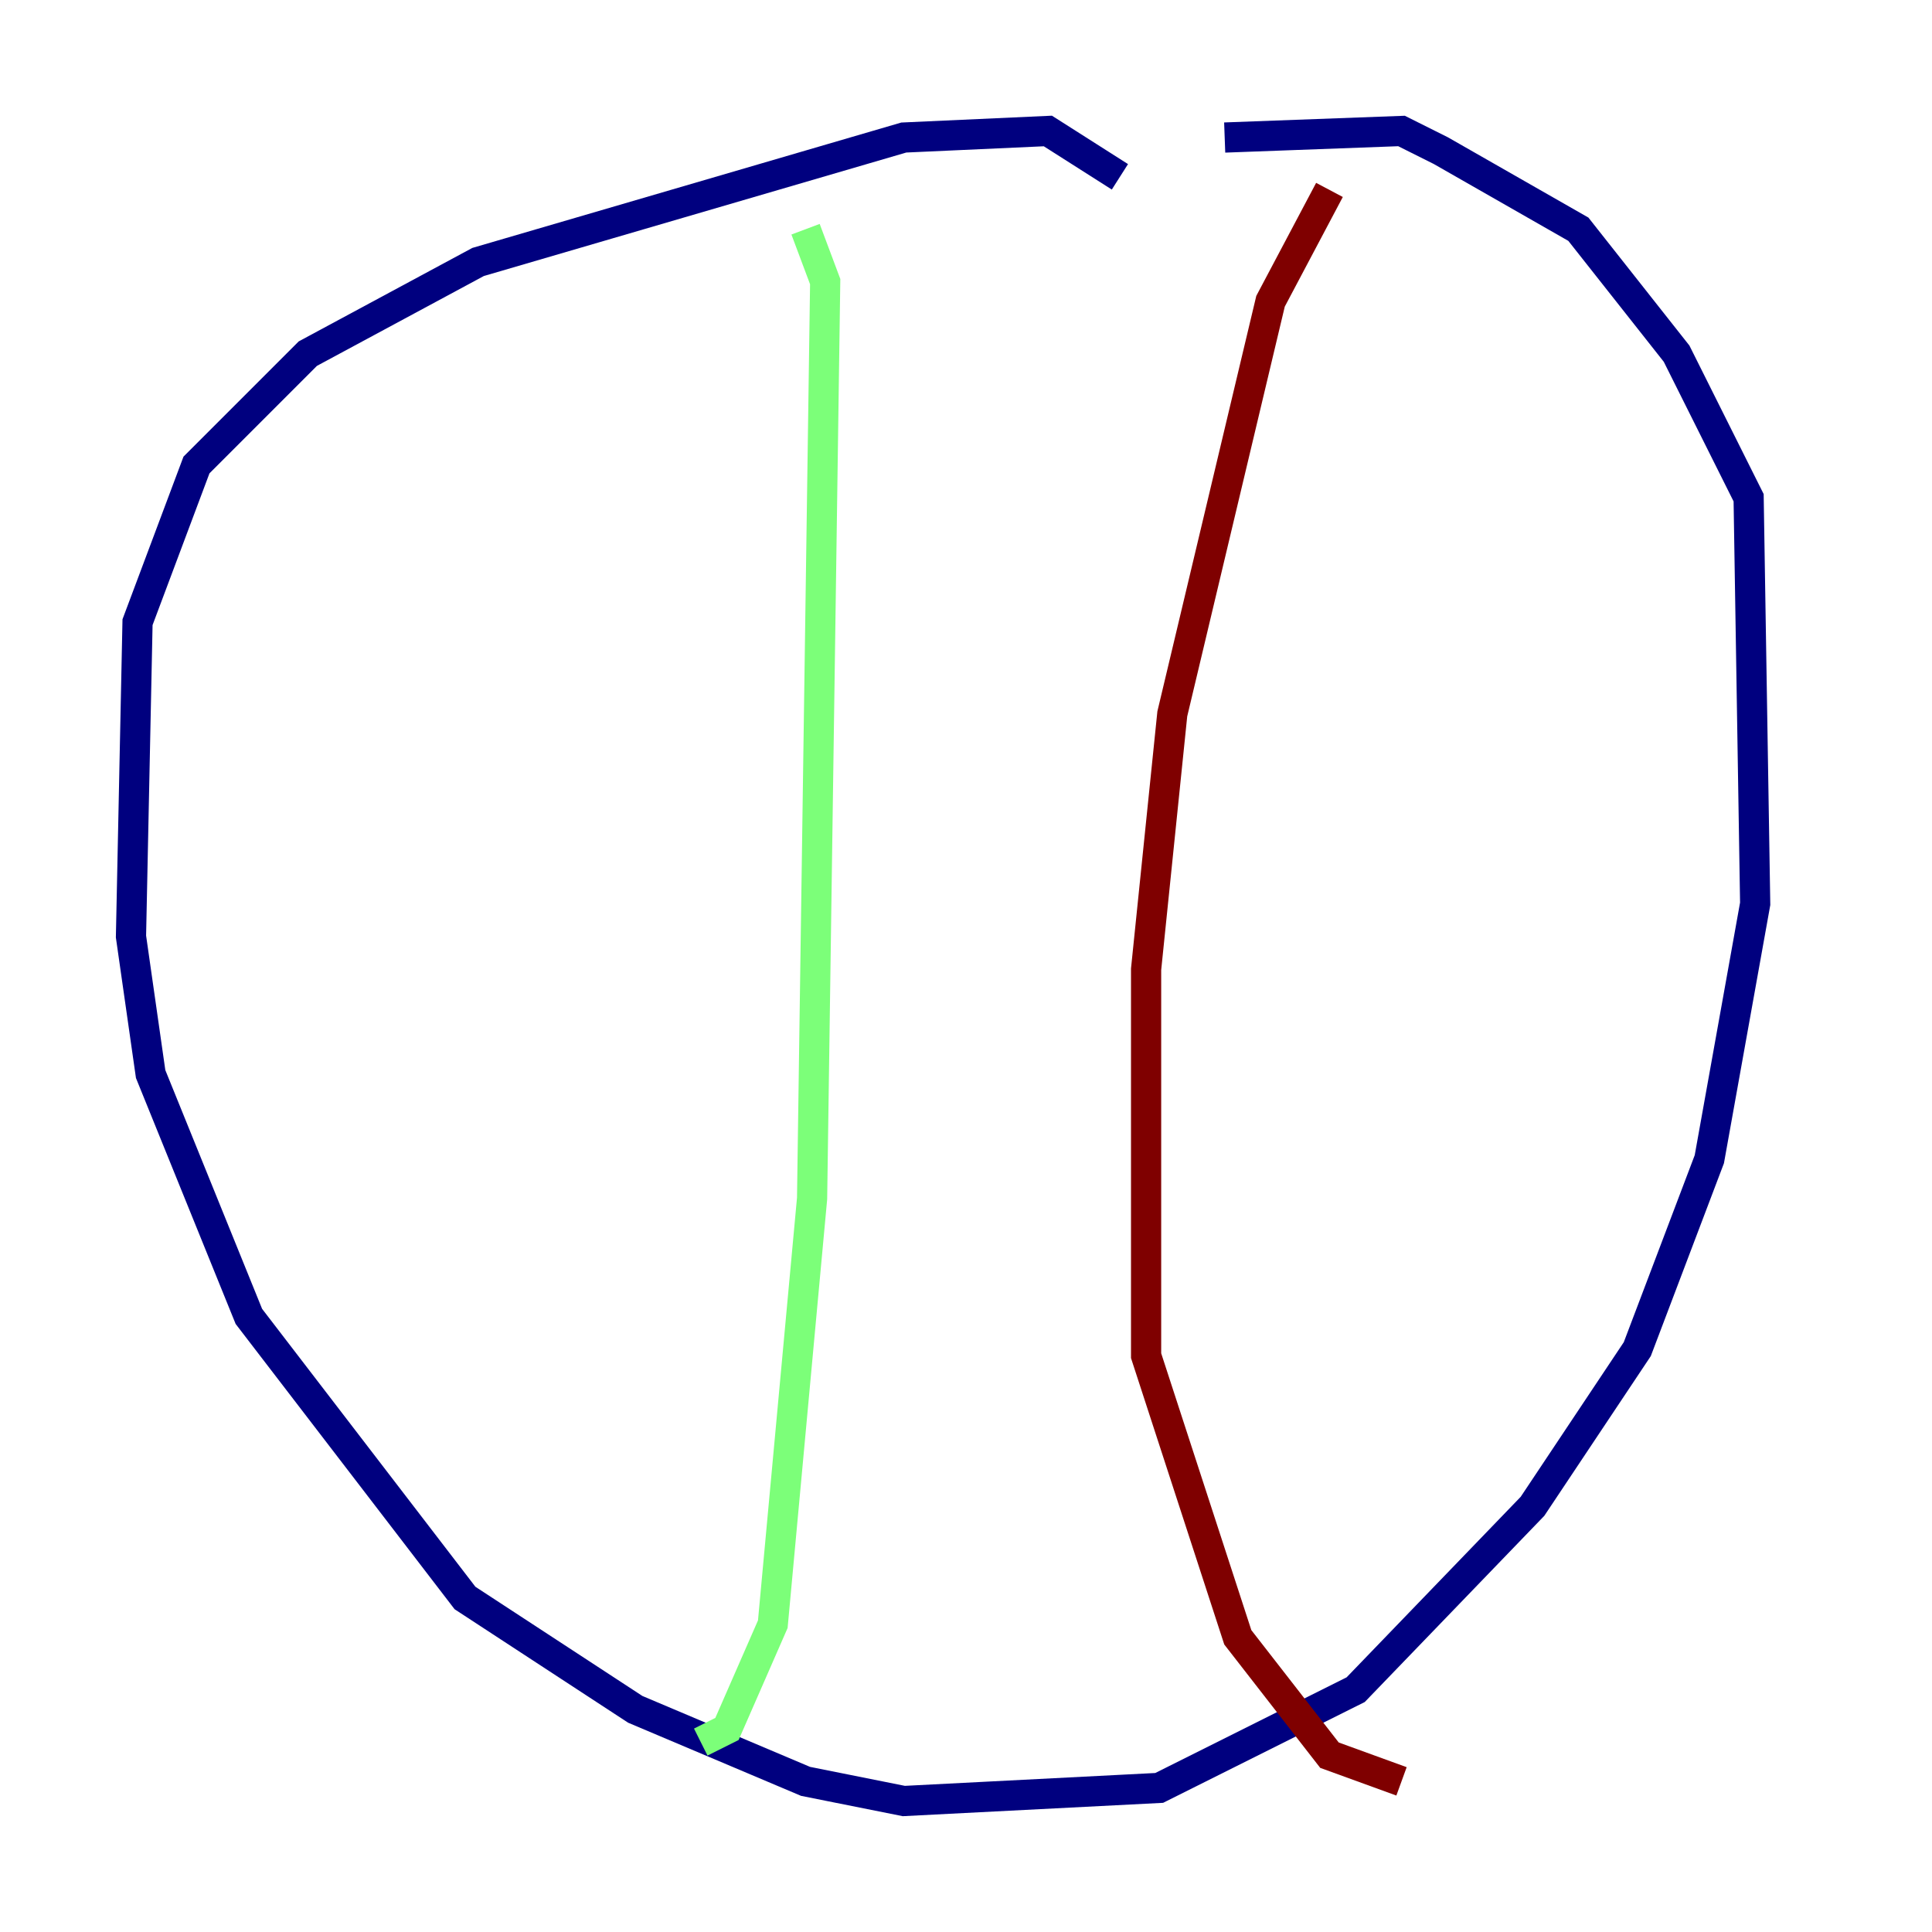 <?xml version="1.0" encoding="utf-8" ?>
<svg baseProfile="tiny" height="128" version="1.2" viewBox="0,0,128,128" width="128" xmlns="http://www.w3.org/2000/svg" xmlns:ev="http://www.w3.org/2001/xml-events" xmlns:xlink="http://www.w3.org/1999/xlink"><defs /><polyline fill="none" points="74.197,11.715 69.424,8.678 59.878,9.112 31.675,17.356 20.393,23.43 13.017,30.807 9.112,41.22 8.678,62.047 9.98,71.159 16.488,87.214 30.807,105.871 42.088,113.248 53.37,118.02 59.878,119.322 76.8,118.454 89.817,111.946 101.532,99.797 108.475,89.383 113.248,76.8 116.285,59.878 115.851,32.976 111.078,23.43 104.57,15.186 95.458,9.98 92.854,8.678 81.139,9.112" stroke="#00007f" stroke-width="2" /><polyline fill="none" points="53.37,15.186 54.671,18.658 53.803,79.403 51.2,107.607 48.163,114.549 46.427,115.417" stroke="#7cff79" stroke-width="2" /><polyline fill="none" points="88.081,12.583 84.176,19.959 77.668,47.295 75.932,64.217 75.932,89.817 82.007,108.475 88.081,116.285 92.854,118.02" stroke="#7f0000" stroke-width="2" /></svg>